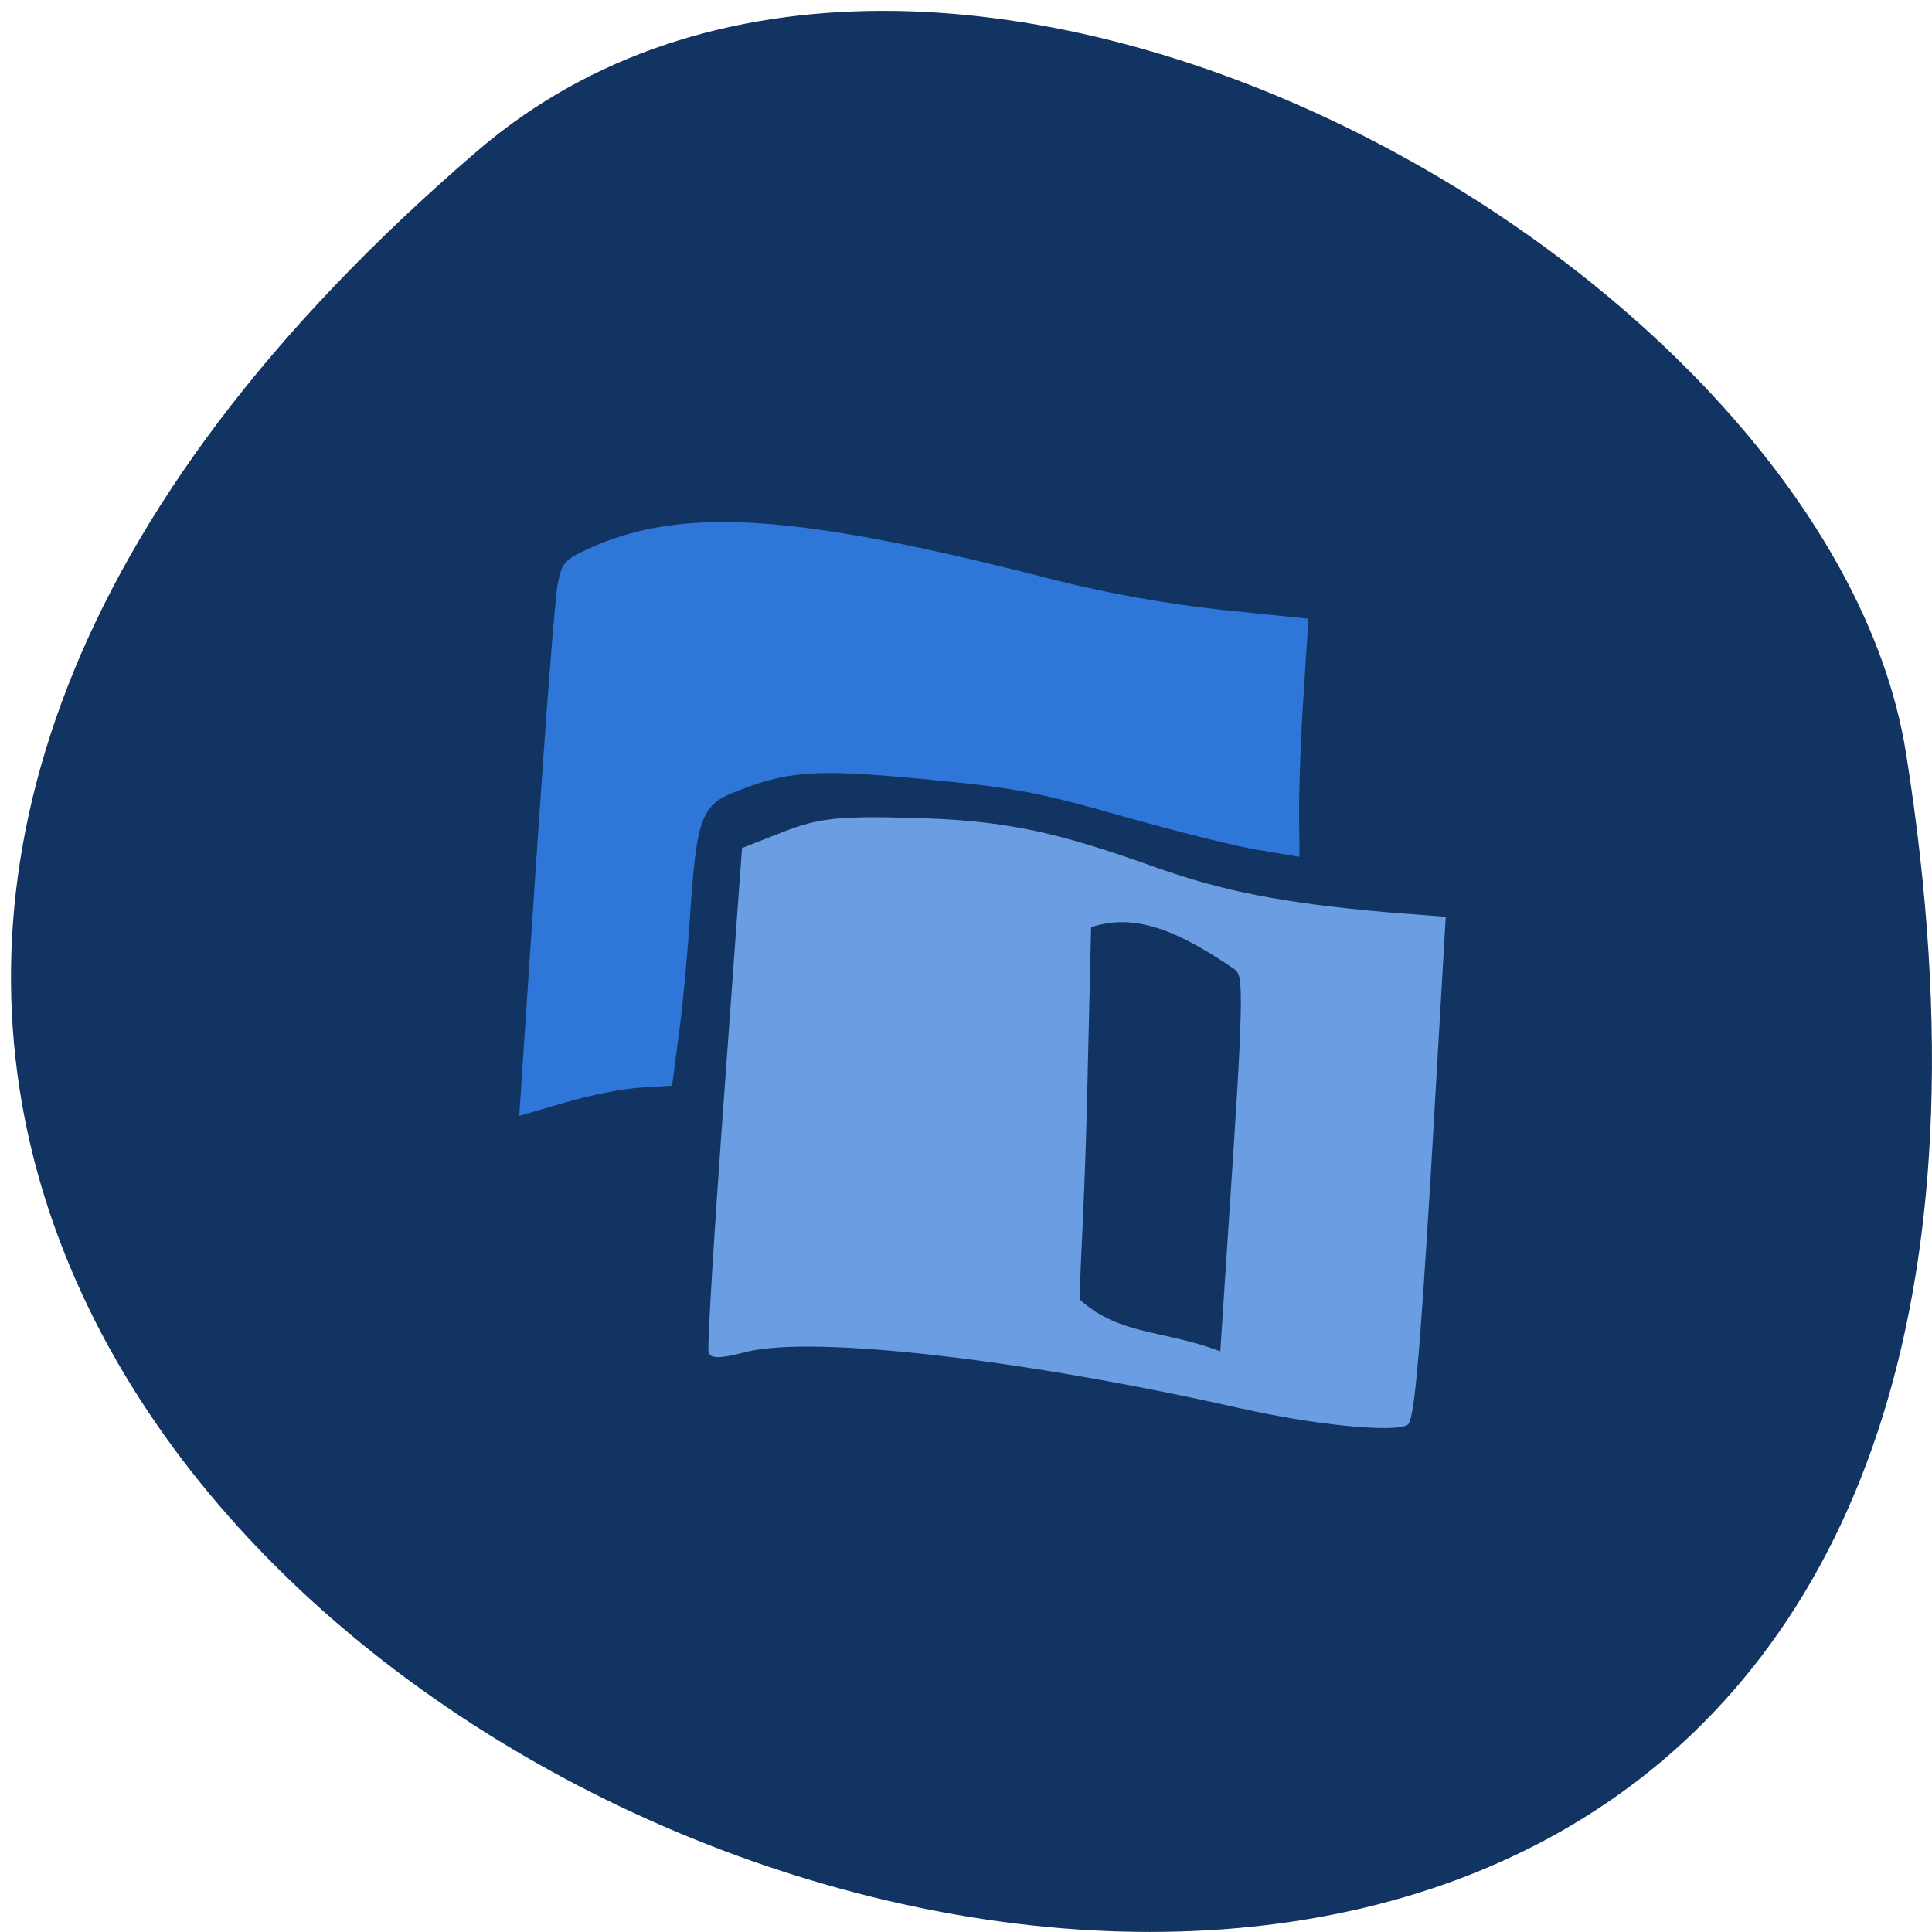 <svg xmlns="http://www.w3.org/2000/svg" viewBox="0 0 16 16"><path d="m 3.953 1.25 c -14 12.02 14.789 23.578 11.832 4.988 c -0.648 -4.074 -8.06 -8.227 -11.832 -4.988" fill="#123463"/><path d="m 10.293 11.668 c -1.828 -0.414 -3.551 -0.609 -4.109 -0.473 c -0.223 0.059 -0.305 0.059 -0.316 0 c -0.012 -0.043 0.047 -1 0.129 -2.125 l 0.148 -2.047 l 0.34 -0.133 c 0.285 -0.113 0.461 -0.133 1.051 -0.117 c 0.766 0.02 1.176 0.102 2.035 0.41 c 0.559 0.199 1.063 0.297 1.906 0.371 l 0.496 0.039 l -0.121 2.082 c -0.098 1.621 -0.141 2.09 -0.195 2.125 c -0.105 0.066 -0.758 0.004 -1.363 -0.133 m -0.078 -2.152 c 0.098 -1.488 0.059 -1.434 0.008 -1.488 c -0.43 -0.293 -0.805 -0.477 -1.188 -0.348 l -0.035 1.496 c -0.027 1.031 -0.074 1.563 -0.051 1.594 c 0.324 0.289 0.676 0.242 1.156 0.422" fill="#6b9de3"/><path d="m 4.441 7.125 c 0.078 -1.164 0.156 -2.199 0.18 -2.301 c 0.035 -0.172 0.059 -0.195 0.301 -0.301 c 0.766 -0.332 1.73 -0.258 3.832 0.285 c 0.418 0.105 0.895 0.191 1.359 0.242 l 0.723 0.074 l -0.039 0.609 c -0.023 0.336 -0.039 0.777 -0.039 0.984 l 0.004 0.379 l -0.328 -0.055 c -0.184 -0.027 -0.691 -0.156 -1.137 -0.281 c -0.711 -0.203 -0.902 -0.238 -1.66 -0.309 c -0.902 -0.086 -1.121 -0.066 -1.574 0.117 c -0.254 0.105 -0.297 0.23 -0.348 1.012 c -0.023 0.348 -0.066 0.805 -0.098 1.02 l -0.051 0.391 l -0.258 0.016 c -0.141 0.008 -0.426 0.063 -0.633 0.125 l -0.375 0.109" fill="#2e77d8"/></svg>